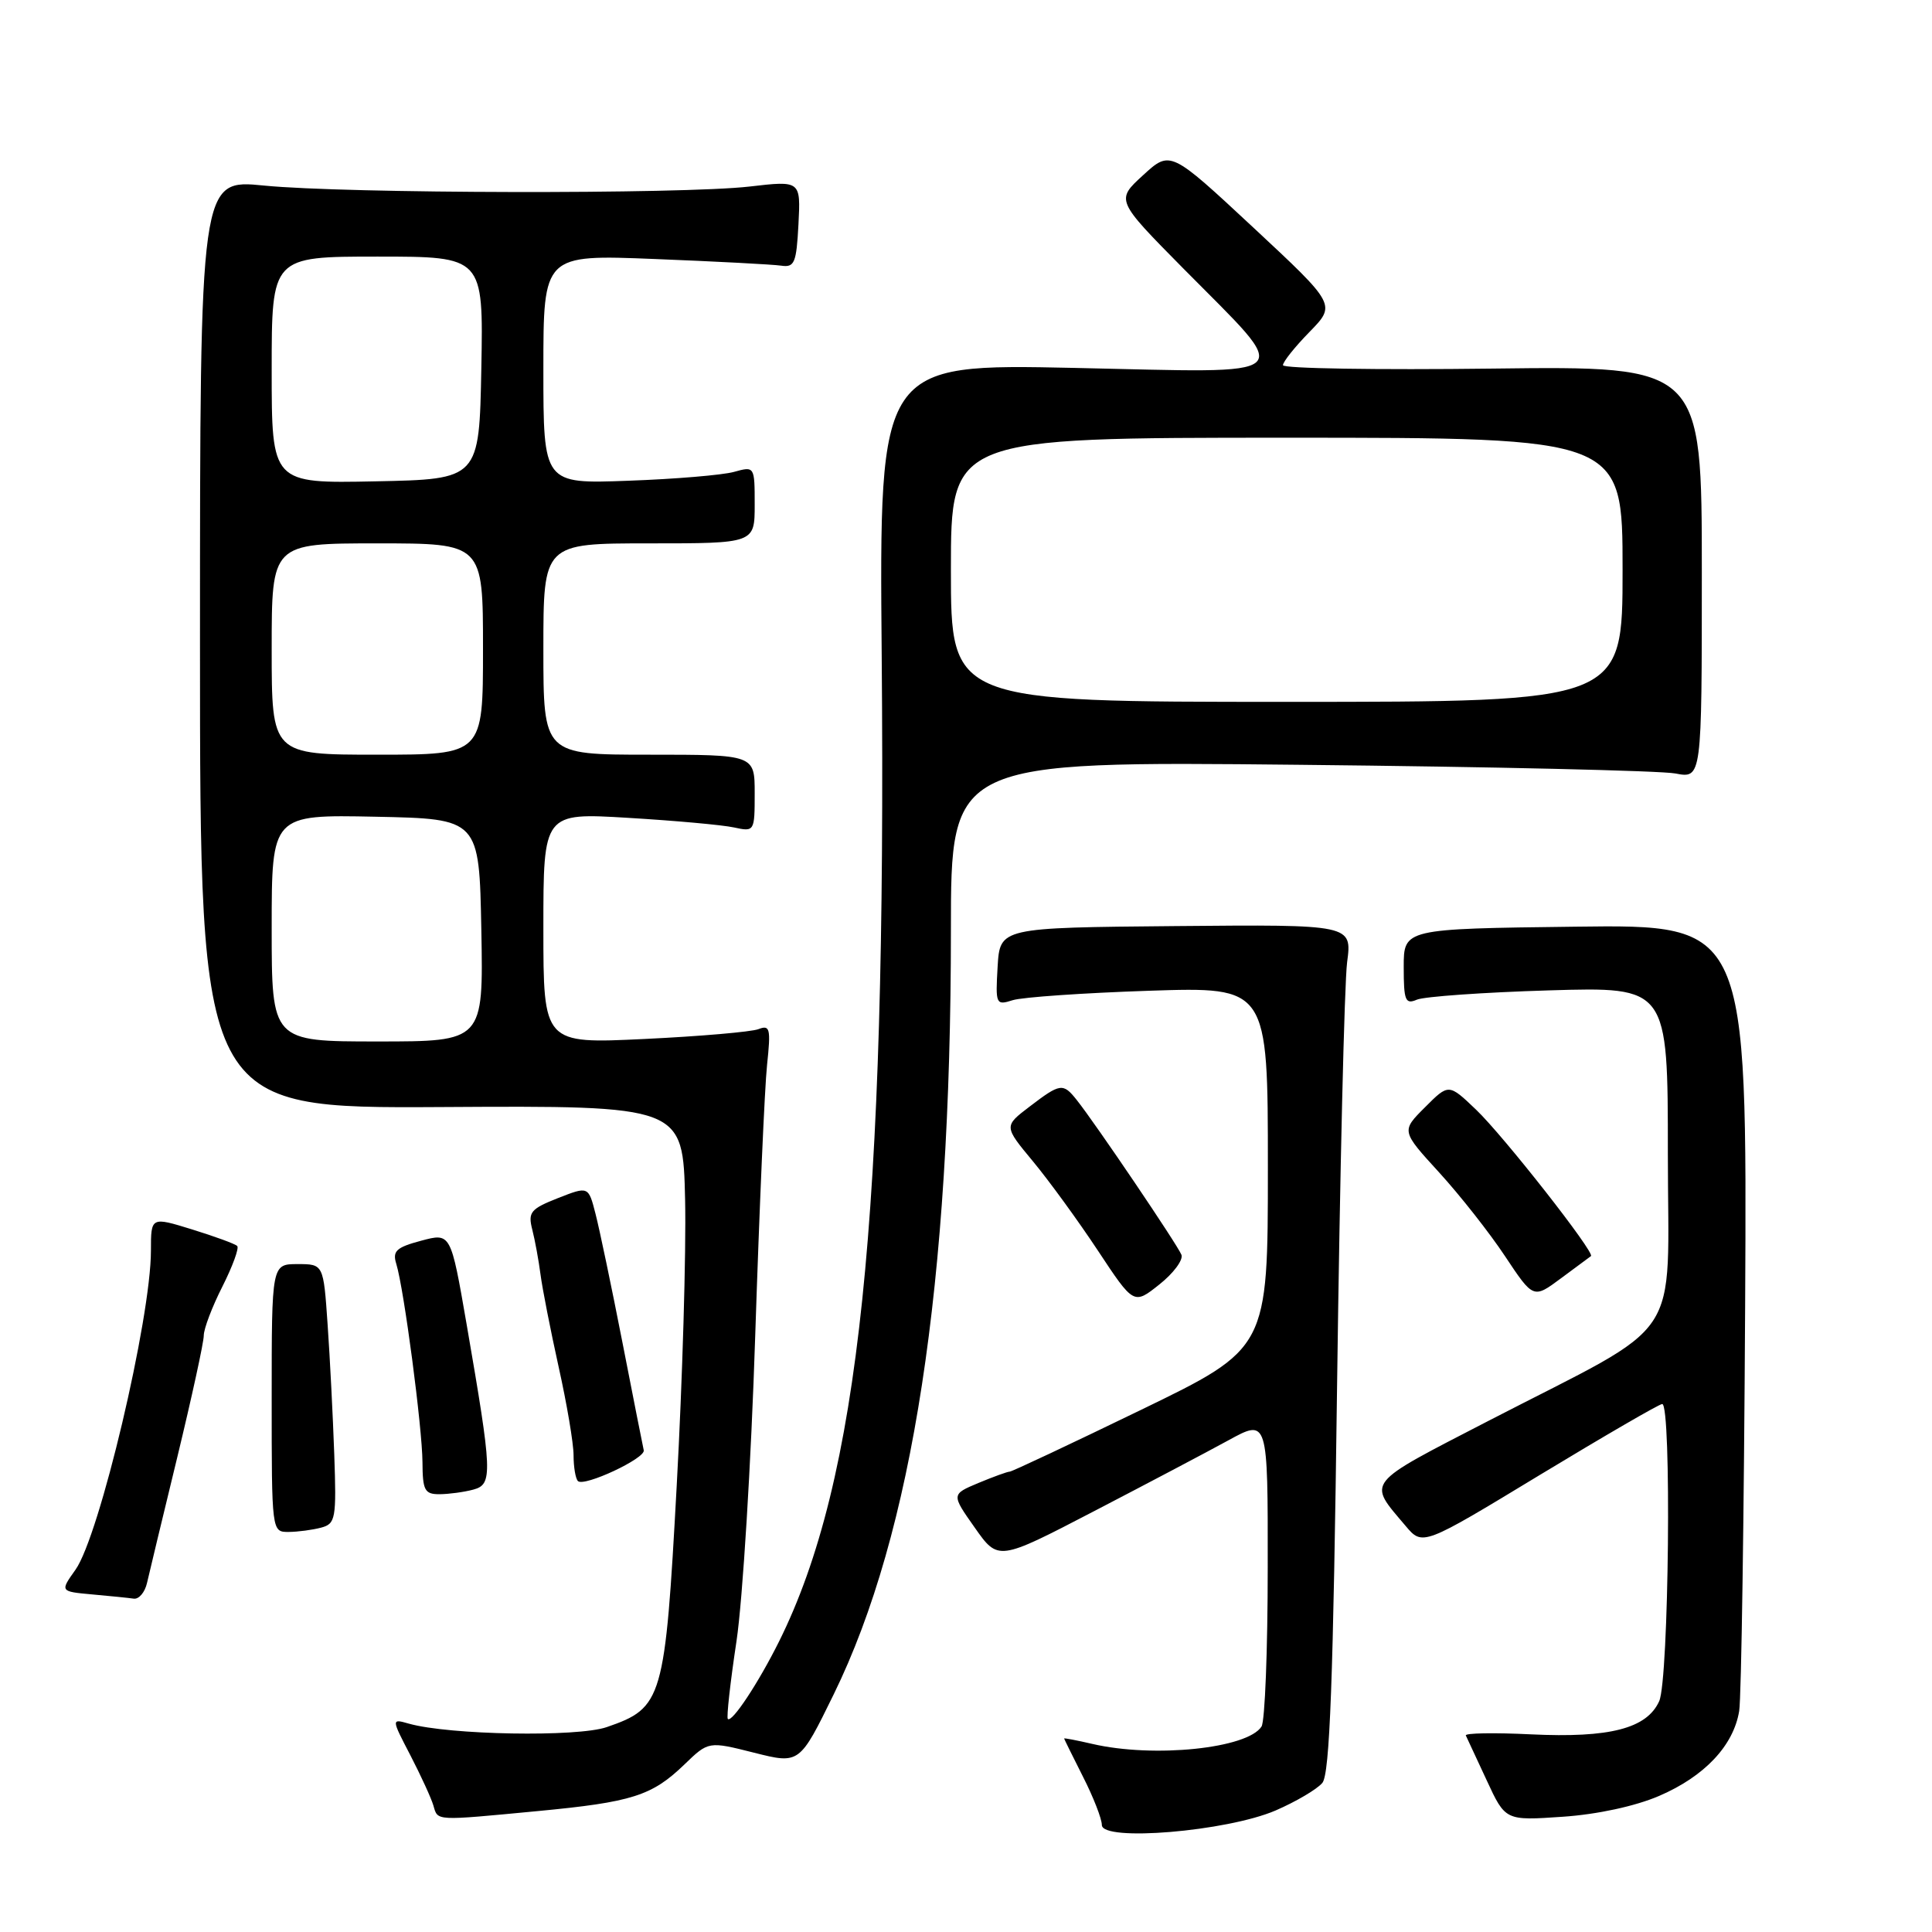 <?xml version="1.0" encoding="UTF-8" standalone="no"?>
<!DOCTYPE svg PUBLIC "-//W3C//DTD SVG 1.1//EN" "http://www.w3.org/Graphics/SVG/1.1/DTD/svg11.dtd" >
<svg xmlns="http://www.w3.org/2000/svg" xmlns:xlink="http://www.w3.org/1999/xlink" version="1.1" viewBox="0 0 256 256">
 <g >
 <path fill="currentColor"
d=" M 169.02 239.90 C 171.72 238.73 174.51 237.09 175.22 236.24 C 176.20 235.05 176.66 222.87 177.17 183.60 C 177.54 155.49 178.14 130.25 178.50 127.50 C 179.16 122.50 179.16 122.50 155.83 122.71 C 132.50 122.92 132.50 122.92 132.19 128.09 C 131.90 133.09 131.96 133.24 134.19 132.53 C 135.46 132.13 143.59 131.57 152.25 131.28 C 168.00 130.76 168.00 130.76 168.00 154.71 C 168.00 178.67 168.00 178.67 151.16 186.83 C 141.90 191.32 134.08 195.00 133.79 195.00 C 133.49 195.00 131.62 195.68 129.65 196.50 C 126.05 198.01 126.05 198.01 129.16 202.42 C 132.27 206.84 132.27 206.84 144.89 200.28 C 151.82 196.68 159.86 192.44 162.75 190.86 C 168.00 187.98 168.00 187.98 167.98 207.74 C 167.98 218.61 167.61 228.07 167.16 228.77 C 165.31 231.69 152.90 232.97 144.75 231.08 C 142.69 230.60 141.00 230.28 141.00 230.36 C 141.01 230.43 142.13 232.71 143.50 235.42 C 144.88 238.13 146.00 241.01 146.00 241.82 C 146.00 244.06 162.54 242.68 169.02 239.90 Z  M 71.23 239.98 C 83.76 238.79 86.38 237.96 90.69 233.80 C 93.88 230.72 93.88 230.72 99.91 232.24 C 105.94 233.76 105.94 233.76 110.48 224.49 C 120.95 203.10 126.00 170.19 126.00 123.28 C 126.00 100.86 126.00 100.86 172.25 101.34 C 197.69 101.60 220.07 102.12 222.00 102.49 C 225.50 103.16 225.50 103.16 225.50 75.83 C 225.50 48.50 225.50 48.50 197.75 48.84 C 182.49 49.03 170.00 48.83 170.00 48.39 C 170.00 47.94 171.58 45.96 173.52 43.98 C 177.04 40.37 177.04 40.37 166.06 30.14 C 155.07 19.91 155.07 19.91 151.46 23.22 C 147.85 26.52 147.85 26.52 156.79 35.57 C 171.51 50.47 172.67 49.40 142.37 48.75 C 116.50 48.20 116.50 48.20 116.83 86.85 C 117.47 161.54 113.86 196.14 103.23 217.50 C 100.50 222.99 96.98 228.31 96.44 227.77 C 96.25 227.58 96.76 222.94 97.59 217.46 C 98.41 211.98 99.53 193.78 100.07 177.00 C 100.62 160.22 101.32 144.07 101.64 141.10 C 102.15 136.28 102.03 135.77 100.49 136.37 C 99.54 136.73 92.75 137.32 85.38 137.67 C 72.00 138.31 72.00 138.31 72.00 123.00 C 72.00 107.69 72.00 107.69 83.25 108.37 C 89.44 108.74 95.74 109.31 97.25 109.64 C 99.97 110.23 100.00 110.18 100.00 105.12 C 100.00 100.00 100.00 100.00 86.00 100.00 C 72.00 100.00 72.00 100.00 72.00 86.00 C 72.00 72.00 72.00 72.00 86.00 72.00 C 100.00 72.00 100.00 72.00 100.00 66.88 C 100.00 61.78 99.99 61.77 97.25 62.53 C 95.74 62.95 89.44 63.48 83.25 63.70 C 72.00 64.12 72.00 64.12 72.00 48.92 C 72.00 33.73 72.00 33.73 86.75 34.32 C 94.86 34.64 102.40 35.04 103.50 35.20 C 105.28 35.47 105.53 34.85 105.80 29.72 C 106.10 23.93 106.10 23.93 99.30 24.72 C 90.32 25.75 45.79 25.66 35.00 24.59 C 26.50 23.74 26.50 23.74 26.50 85.31 C 26.50 146.87 26.50 146.87 58.50 146.69 C 90.50 146.50 90.50 146.50 90.78 159.00 C 90.93 165.88 90.43 182.89 89.67 196.82 C 88.12 225.26 87.82 226.29 80.40 228.85 C 76.50 230.20 59.51 229.90 54.17 228.39 C 51.85 227.73 51.85 227.73 54.39 232.61 C 55.78 235.30 57.15 238.29 57.43 239.25 C 58.03 241.31 57.53 241.28 71.23 239.98 Z  M 219.84 237.97 C 225.86 235.38 229.70 231.31 230.45 226.72 C 230.74 224.95 231.09 200.78 231.24 173.00 C 231.50 122.50 231.50 122.50 208.75 122.79 C 186.00 123.07 186.00 123.07 186.00 128.14 C 186.00 132.59 186.21 133.12 187.75 132.46 C 188.71 132.05 196.59 131.49 205.25 131.23 C 221.00 130.76 221.00 130.76 221.00 152.87 C 221.00 178.48 223.55 174.68 197.25 188.26 C 180.68 196.83 181.18 196.19 186.24 202.18 C 188.50 204.86 188.50 204.86 204.00 195.46 C 212.53 190.30 219.84 186.05 220.25 186.04 C 221.51 185.98 221.14 222.60 219.85 225.42 C 218.21 229.04 213.29 230.31 202.86 229.81 C 197.97 229.57 194.08 229.64 194.23 229.96 C 194.38 230.27 195.62 232.94 196.99 235.89 C 199.47 241.25 199.47 241.25 207.05 240.73 C 211.65 240.42 216.68 239.33 219.84 237.97 Z  M 19.48 209.75 C 19.76 208.51 21.57 201.00 23.50 193.05 C 25.42 185.11 27.00 177.87 27.00 176.97 C 27.00 176.07 28.11 173.15 29.47 170.47 C 30.82 167.79 31.71 165.37 31.43 165.10 C 31.16 164.82 28.47 163.84 25.47 162.91 C 20.00 161.22 20.00 161.22 20.00 165.70 C 20.00 174.70 13.19 203.53 10.00 208.00 C 7.95 210.88 7.95 210.88 12.22 211.27 C 14.58 211.48 17.05 211.73 17.73 211.83 C 18.41 211.92 19.20 210.99 19.48 209.75 Z  M 42.55 202.42 C 44.47 201.91 44.59 201.24 44.29 192.68 C 44.11 187.63 43.72 179.90 43.41 175.50 C 42.86 167.50 42.86 167.50 39.43 167.50 C 36.00 167.50 36.00 167.50 36.00 185.25 C 36.00 202.99 36.00 203.00 38.25 202.99 C 39.49 202.98 41.42 202.72 42.55 202.42 Z  M 62.72 197.38 C 65.31 196.68 65.25 195.28 61.82 175.42 C 59.73 163.35 59.73 163.35 55.81 164.40 C 52.51 165.28 51.98 165.77 52.51 167.47 C 53.53 170.78 55.95 189.16 55.98 193.75 C 56.00 197.49 56.27 198.00 58.25 197.99 C 59.49 197.98 61.50 197.71 62.72 197.38 Z  M 85.30 192.17 C 85.19 191.70 83.92 185.28 82.48 177.90 C 81.04 170.53 79.43 162.85 78.91 160.84 C 77.97 157.17 77.97 157.17 73.92 158.76 C 70.30 160.19 69.94 160.63 70.53 162.93 C 70.89 164.34 71.38 167.02 71.62 168.87 C 71.86 170.72 72.94 176.23 74.02 181.11 C 75.11 185.99 76.00 191.26 76.00 192.82 C 76.00 194.39 76.26 195.93 76.58 196.25 C 77.39 197.05 85.55 193.24 85.30 192.17 Z  M 156.55 166.27 C 156.06 165.00 145.15 148.86 142.67 145.75 C 140.86 143.47 140.50 143.52 136.44 146.62 C 133.01 149.23 133.01 149.23 136.86 153.87 C 138.97 156.41 142.85 161.74 145.47 165.70 C 150.23 172.90 150.23 172.90 153.62 170.20 C 155.49 168.72 156.80 166.95 156.55 166.27 Z  M 210.81 166.44 C 211.39 166.02 199.22 150.50 195.59 147.04 C 191.96 143.57 191.96 143.57 188.82 146.72 C 185.67 149.86 185.67 149.86 190.68 155.34 C 193.43 158.35 197.37 163.35 199.43 166.46 C 203.18 172.10 203.18 172.10 206.84 169.38 C 208.85 167.88 210.64 166.56 210.81 166.44 Z  M 36.00 122.97 C 36.00 107.94 36.00 107.94 49.75 108.22 C 63.50 108.50 63.50 108.50 63.78 123.25 C 64.05 138.00 64.05 138.00 50.03 138.00 C 36.00 138.00 36.00 138.00 36.00 122.97 Z  M 36.00 86.00 C 36.00 72.00 36.00 72.00 50.00 72.00 C 64.00 72.00 64.00 72.00 64.00 86.00 C 64.00 100.00 64.00 100.00 50.00 100.00 C 36.00 100.00 36.00 100.00 36.00 86.00 Z  M 126.00 75.50 C 126.00 58.00 126.00 58.00 170.50 58.00 C 215.00 58.00 215.00 58.00 215.00 75.50 C 215.00 93.00 215.00 93.00 170.50 93.00 C 126.00 93.00 126.00 93.00 126.00 75.50 Z  M 36.00 49.03 C 36.00 34.00 36.00 34.00 50.03 34.00 C 64.05 34.00 64.05 34.00 63.78 48.75 C 63.50 63.50 63.50 63.50 49.75 63.78 C 36.00 64.06 36.00 64.06 36.00 49.03 Z "/>
</g>
</svg>